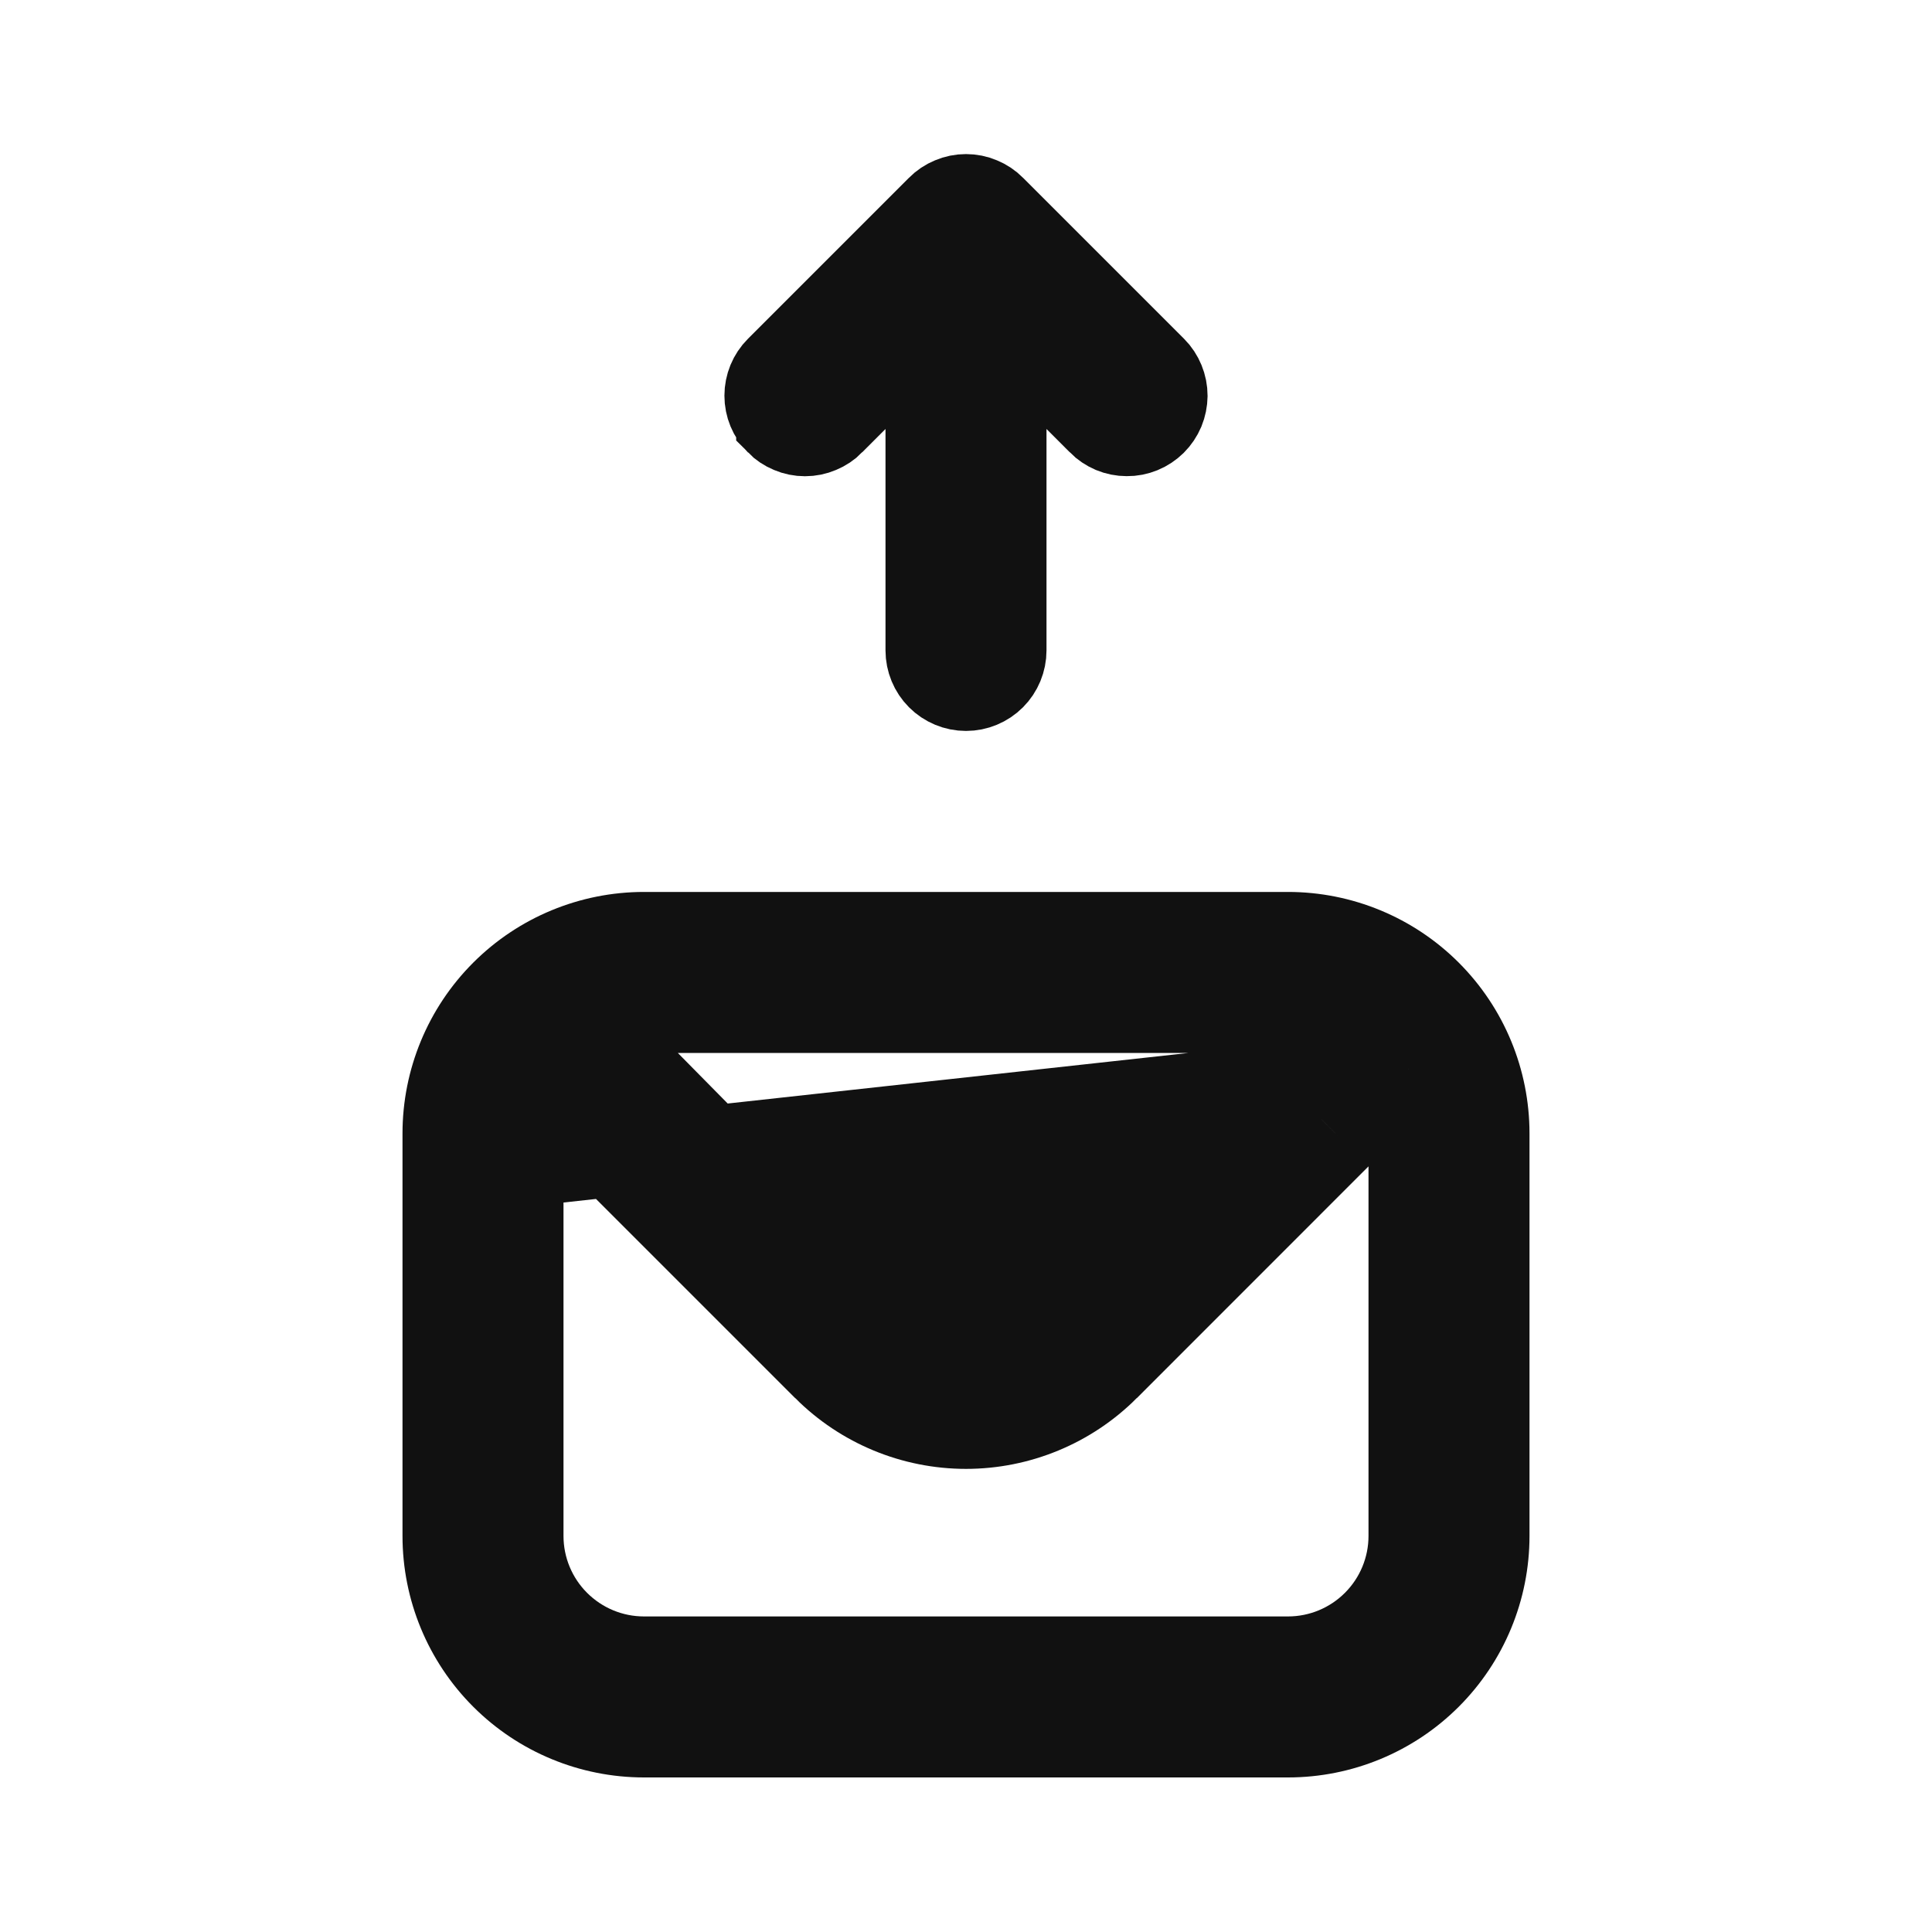 <svg width="24" height="24" viewBox="0 0 24 24" fill="none" xmlns="http://www.w3.org/2000/svg">
<path d="M6.5 13.283L7.354 14.136L10.233 17.016L6.5 13.283ZM6.5 13.283V14.49M6.5 13.283V14.49M6.5 14.49V19.08C6.5 19.478 6.658 19.859 6.939 20.14C7.221 20.422 7.602 20.58 8 20.58H16C16.398 20.58 16.779 20.422 17.061 20.14C17.342 19.859 17.5 19.478 17.5 19.08V14.49V13.283M6.5 14.49L17.5 13.283M17.5 13.283L16.646 14.136M17.5 13.283L16.646 14.136M16.646 14.136L13.767 17.016L16.646 14.136ZM15.936 13.431L16.775 12.58H15.58H8.42H7.225L8.064 13.431L10.944 16.351L10.944 16.351L10.95 16.357C11.23 16.632 11.607 16.786 12 16.786C12.393 16.786 12.77 16.632 13.05 16.357L13.05 16.357L13.056 16.351L15.936 13.431ZM10.356 5.266L10.356 5.266L10.355 5.268C10.309 5.315 10.253 5.352 10.192 5.377C10.131 5.403 10.066 5.416 10 5.416C9.934 5.416 9.869 5.403 9.808 5.377C9.747 5.352 9.691 5.315 9.645 5.268L9.645 5.267C9.551 5.174 9.499 5.047 9.499 4.915C9.499 4.783 9.551 4.656 9.644 4.563C9.644 4.563 9.644 4.563 9.645 4.562L11.644 2.563L11.644 2.563L11.645 2.562C11.691 2.515 11.747 2.478 11.808 2.453C11.869 2.427 11.934 2.414 12 2.414C12.066 2.414 12.131 2.427 12.192 2.453C12.253 2.478 12.309 2.515 12.355 2.562L12.355 2.562L12.356 2.563L14.355 4.562C14.355 4.562 14.356 4.563 14.356 4.563C14.402 4.609 14.438 4.664 14.463 4.725C14.488 4.786 14.501 4.851 14.501 4.917C14.5 4.982 14.487 5.047 14.462 5.108C14.436 5.169 14.399 5.224 14.353 5.27C14.306 5.316 14.251 5.353 14.19 5.378C14.129 5.403 14.064 5.416 13.998 5.415C13.932 5.415 13.867 5.402 13.807 5.377C13.746 5.351 13.691 5.314 13.645 5.268L13.644 5.266L13.354 4.976L12.5 4.123V5.33V8.08C12.5 8.212 12.447 8.34 12.354 8.433C12.26 8.527 12.133 8.58 12 8.58C11.867 8.58 11.74 8.527 11.646 8.433C11.553 8.34 11.5 8.212 11.5 8.08V5.33V4.123L10.646 4.976L10.356 5.266ZM8 11.58H16C16.663 11.58 17.299 11.843 17.768 12.312C18.237 12.781 18.5 13.417 18.5 14.08V19.08C18.5 19.743 18.237 20.379 17.768 20.848C17.299 21.317 16.663 21.58 16 21.58H8C7.337 21.58 6.701 21.317 6.232 20.848C5.763 20.379 5.5 19.743 5.5 19.08V14.08C5.5 13.417 5.763 12.781 6.232 12.312C6.701 11.843 7.337 11.58 8 11.58ZM12 17.747C11.338 17.747 10.702 17.484 10.234 17.016H13.766C13.298 17.484 12.662 17.747 12 17.747Z" fill="#111111" stroke="#111111"/>
</svg>
